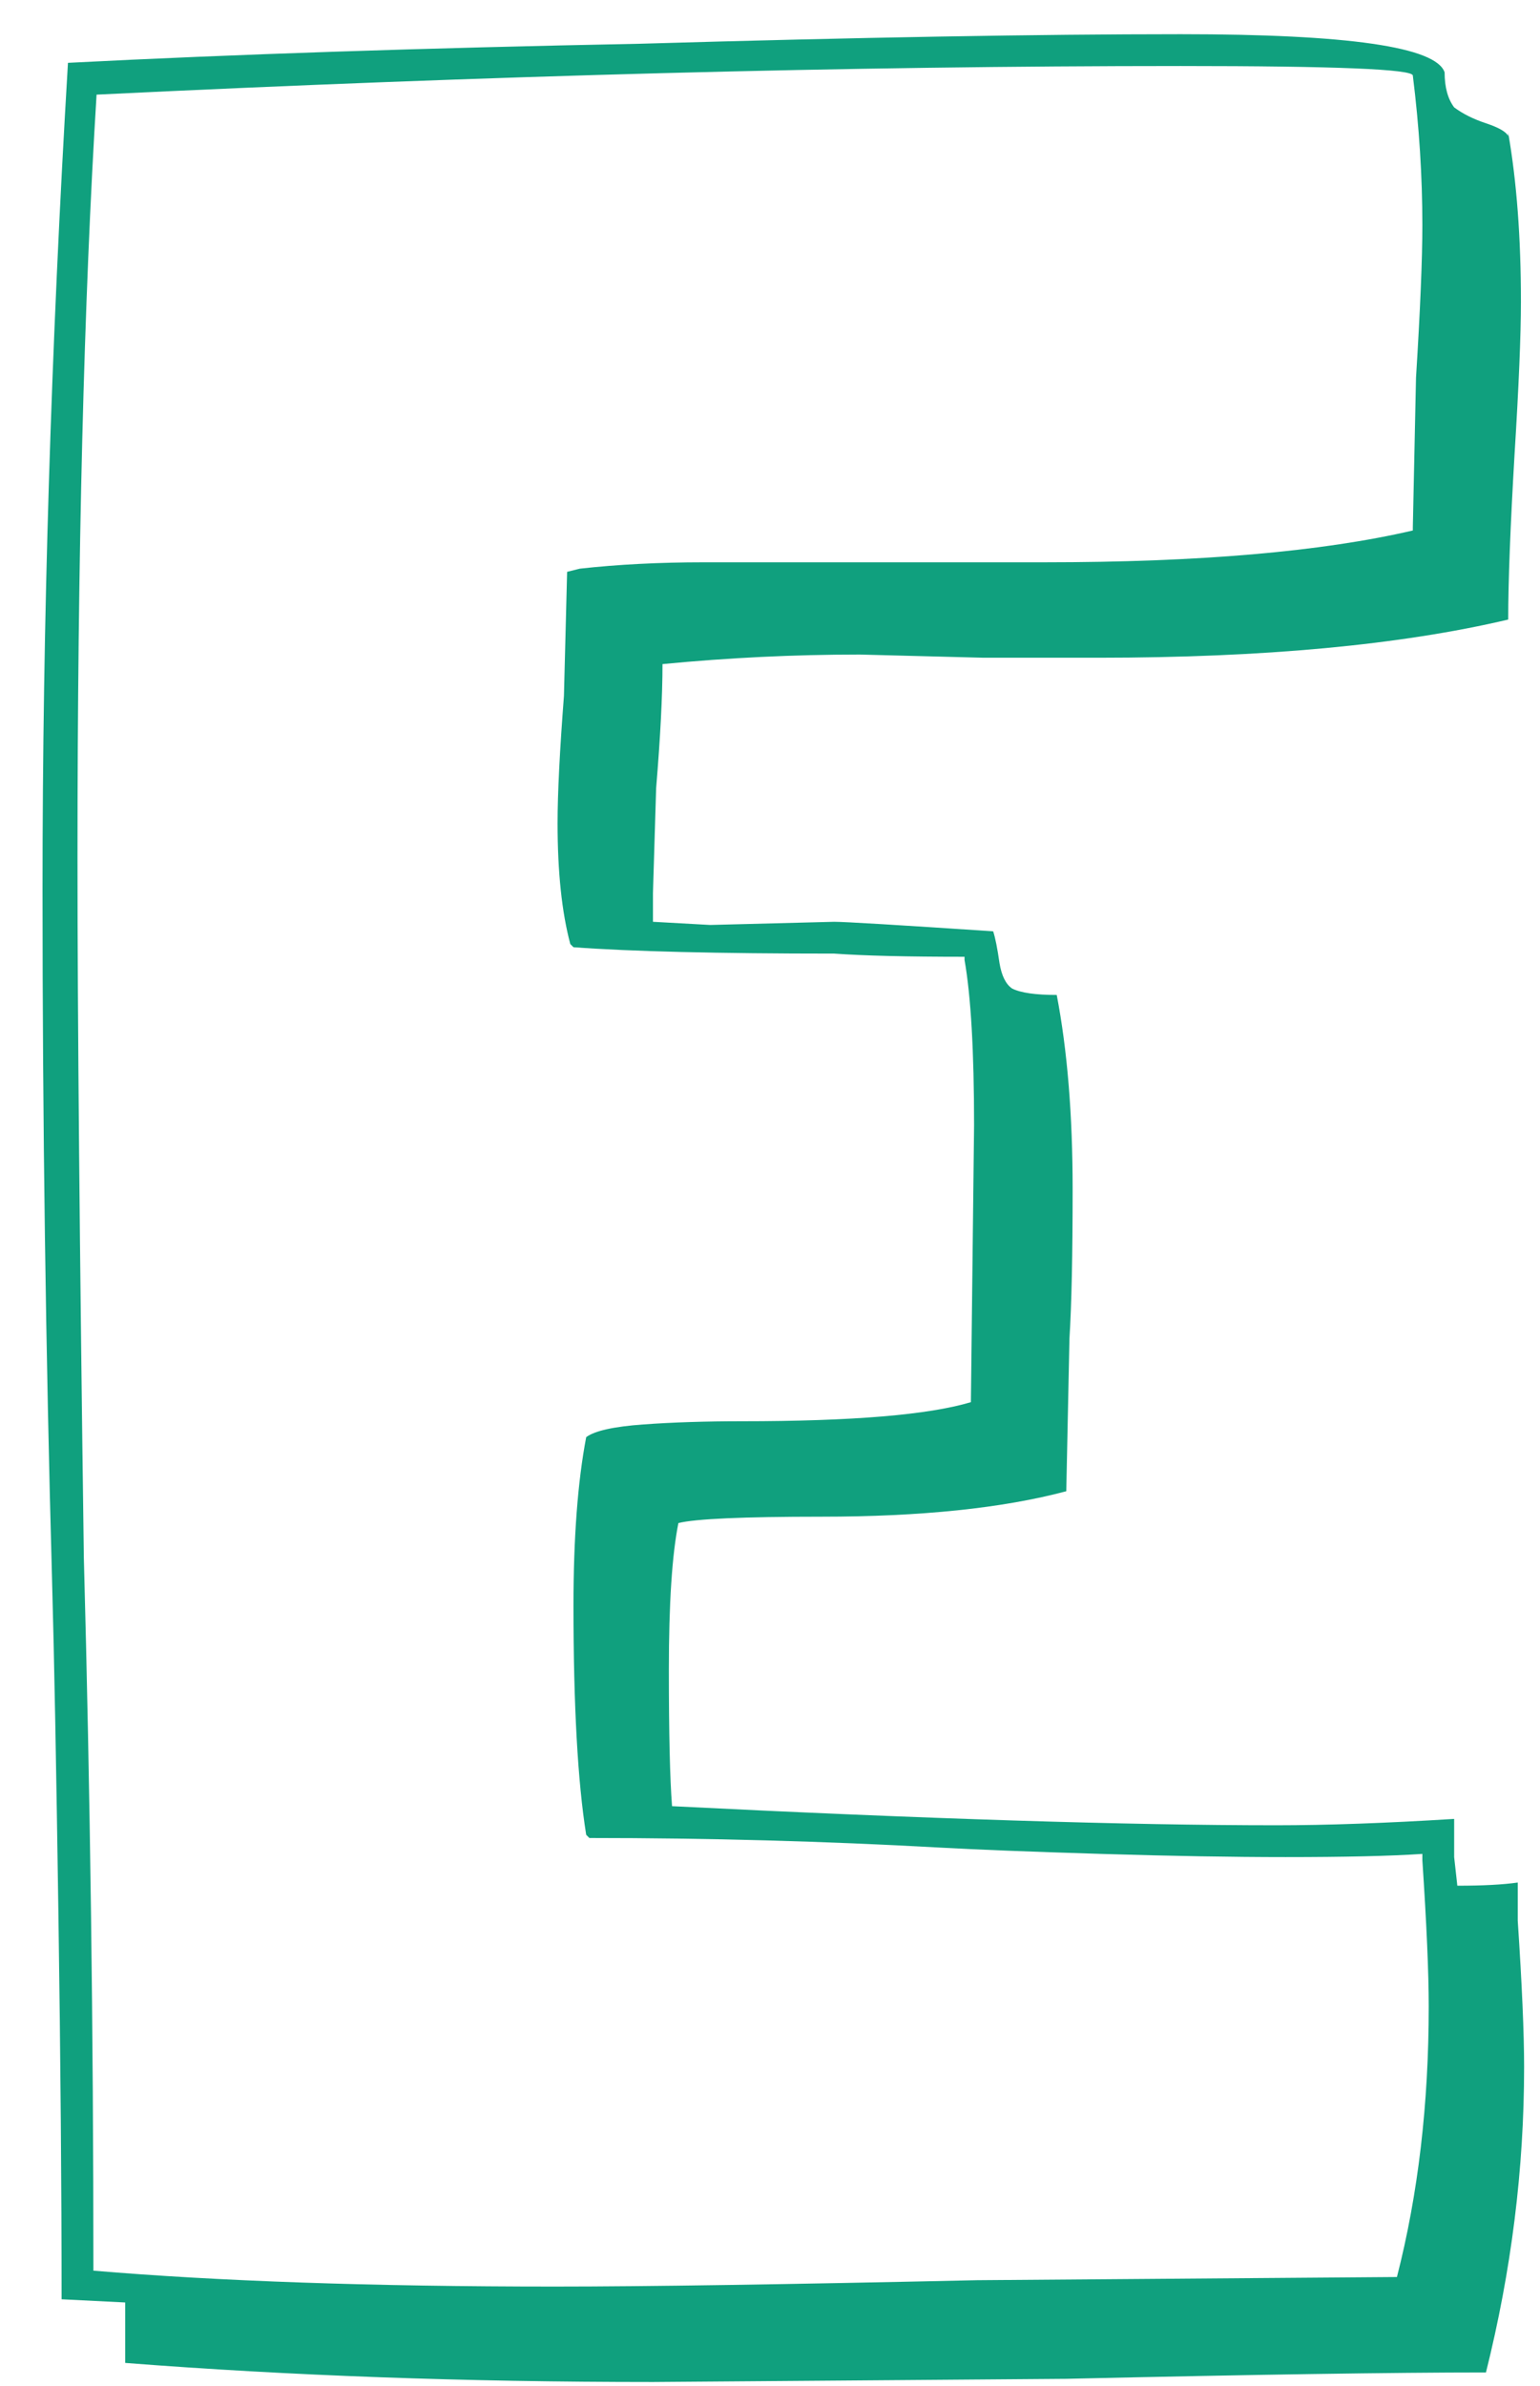 <svg width="31" height="48" viewBox="0 0 31 48" fill="none" xmlns="http://www.w3.org/2000/svg">
<path d="M30.552 38.64C30.637 39.92 30.68 40.901 30.68 41.584C30.68 43.632 30.424 45.68 29.912 47.728C28.035 47.728 25.219 47.771 21.464 47.856L13.144 47.92C9.347 47.92 5.805 47.792 2.52 47.536V46.32L1.24 46.256C1.24 44.037 1.219 41.456 1.176 38.512C1.133 35.568 1.091 33.328 1.048 31.792C0.92 27.184 0.856 22.555 0.856 17.904C0.856 12.528 1.027 6.981 1.368 1.264C4.696 1.093 8.536 0.965 12.888 0.88C17.283 0.752 20.909 0.688 23.768 0.688C27.139 0.688 28.909 0.944 29.08 1.456C29.08 1.755 29.144 1.989 29.272 2.16C29.443 2.288 29.656 2.395 29.912 2.48C30.168 2.565 30.317 2.651 30.36 2.736V2.672C30.531 3.653 30.616 4.784 30.616 6.064C30.616 6.747 30.573 7.771 30.488 9.136C30.403 10.587 30.36 11.696 30.36 12.464C28.184 12.976 25.432 13.232 22.104 13.232H19.8L17.304 13.168C15.981 13.168 14.659 13.232 13.336 13.36C13.336 14 13.293 14.832 13.208 15.856L13.144 17.968V18.544L14.296 18.608L16.792 18.544C17.005 18.544 18.072 18.608 19.992 18.736C20.035 18.864 20.077 19.077 20.12 19.376C20.163 19.632 20.248 19.803 20.376 19.888C20.547 19.973 20.845 20.016 21.272 20.016C21.485 21.125 21.592 22.427 21.592 23.92C21.592 25.243 21.571 26.245 21.528 26.928L21.464 30C20.184 30.341 18.541 30.512 16.536 30.512C14.957 30.512 13.997 30.555 13.656 30.64C13.528 31.28 13.464 32.261 13.464 33.584C13.464 34.864 13.485 35.781 13.528 36.336C18.648 36.592 22.701 36.72 25.688 36.72C26.712 36.72 27.907 36.677 29.272 36.592V37.36L29.336 37.936C29.848 37.936 30.253 37.915 30.552 37.872V38.64ZM28.632 37.296C27.992 37.339 27.075 37.36 25.88 37.36C24.813 37.36 23.576 37.339 22.168 37.296C20.76 37.253 19.672 37.211 18.904 37.168C16.6 37.04 14.253 36.976 11.864 36.976L11.8 36.912C11.629 35.845 11.544 34.309 11.544 32.304C11.544 30.939 11.629 29.808 11.8 28.912C11.971 28.784 12.355 28.699 12.952 28.656C13.549 28.613 14.211 28.592 14.936 28.592C17.155 28.592 18.691 28.464 19.544 28.208L19.608 22.64C19.608 21.147 19.544 20.037 19.416 19.312V19.248C18.264 19.248 17.389 19.227 16.792 19.184C14.445 19.184 12.696 19.141 11.544 19.056L11.48 18.992C11.309 18.352 11.224 17.541 11.224 16.56C11.224 15.963 11.267 15.109 11.352 14L11.416 11.504L11.672 11.44C12.44 11.355 13.272 11.312 14.168 11.312C15.064 11.312 15.661 11.312 15.96 11.312H21.016C24.131 11.312 26.605 11.099 28.44 10.672V10.608L28.504 7.6C28.589 6.235 28.632 5.211 28.632 4.528C28.632 3.547 28.568 2.544 28.44 1.52C28.44 1.392 26.883 1.328 23.768 1.328C17.112 1.328 9.837 1.52 1.944 1.904C1.688 6.043 1.56 11.163 1.56 17.264C1.56 20.421 1.603 25.115 1.688 31.344C1.816 36.08 1.88 40.859 1.88 45.68C4.397 45.893 7.491 46 11.16 46C12.995 46 15.832 45.957 19.672 45.872L28.12 45.808C28.547 44.144 28.76 42.331 28.76 40.368C28.76 39.685 28.717 38.704 28.632 37.424V37.296Z" fill="#10A07E"/>
</svg>
